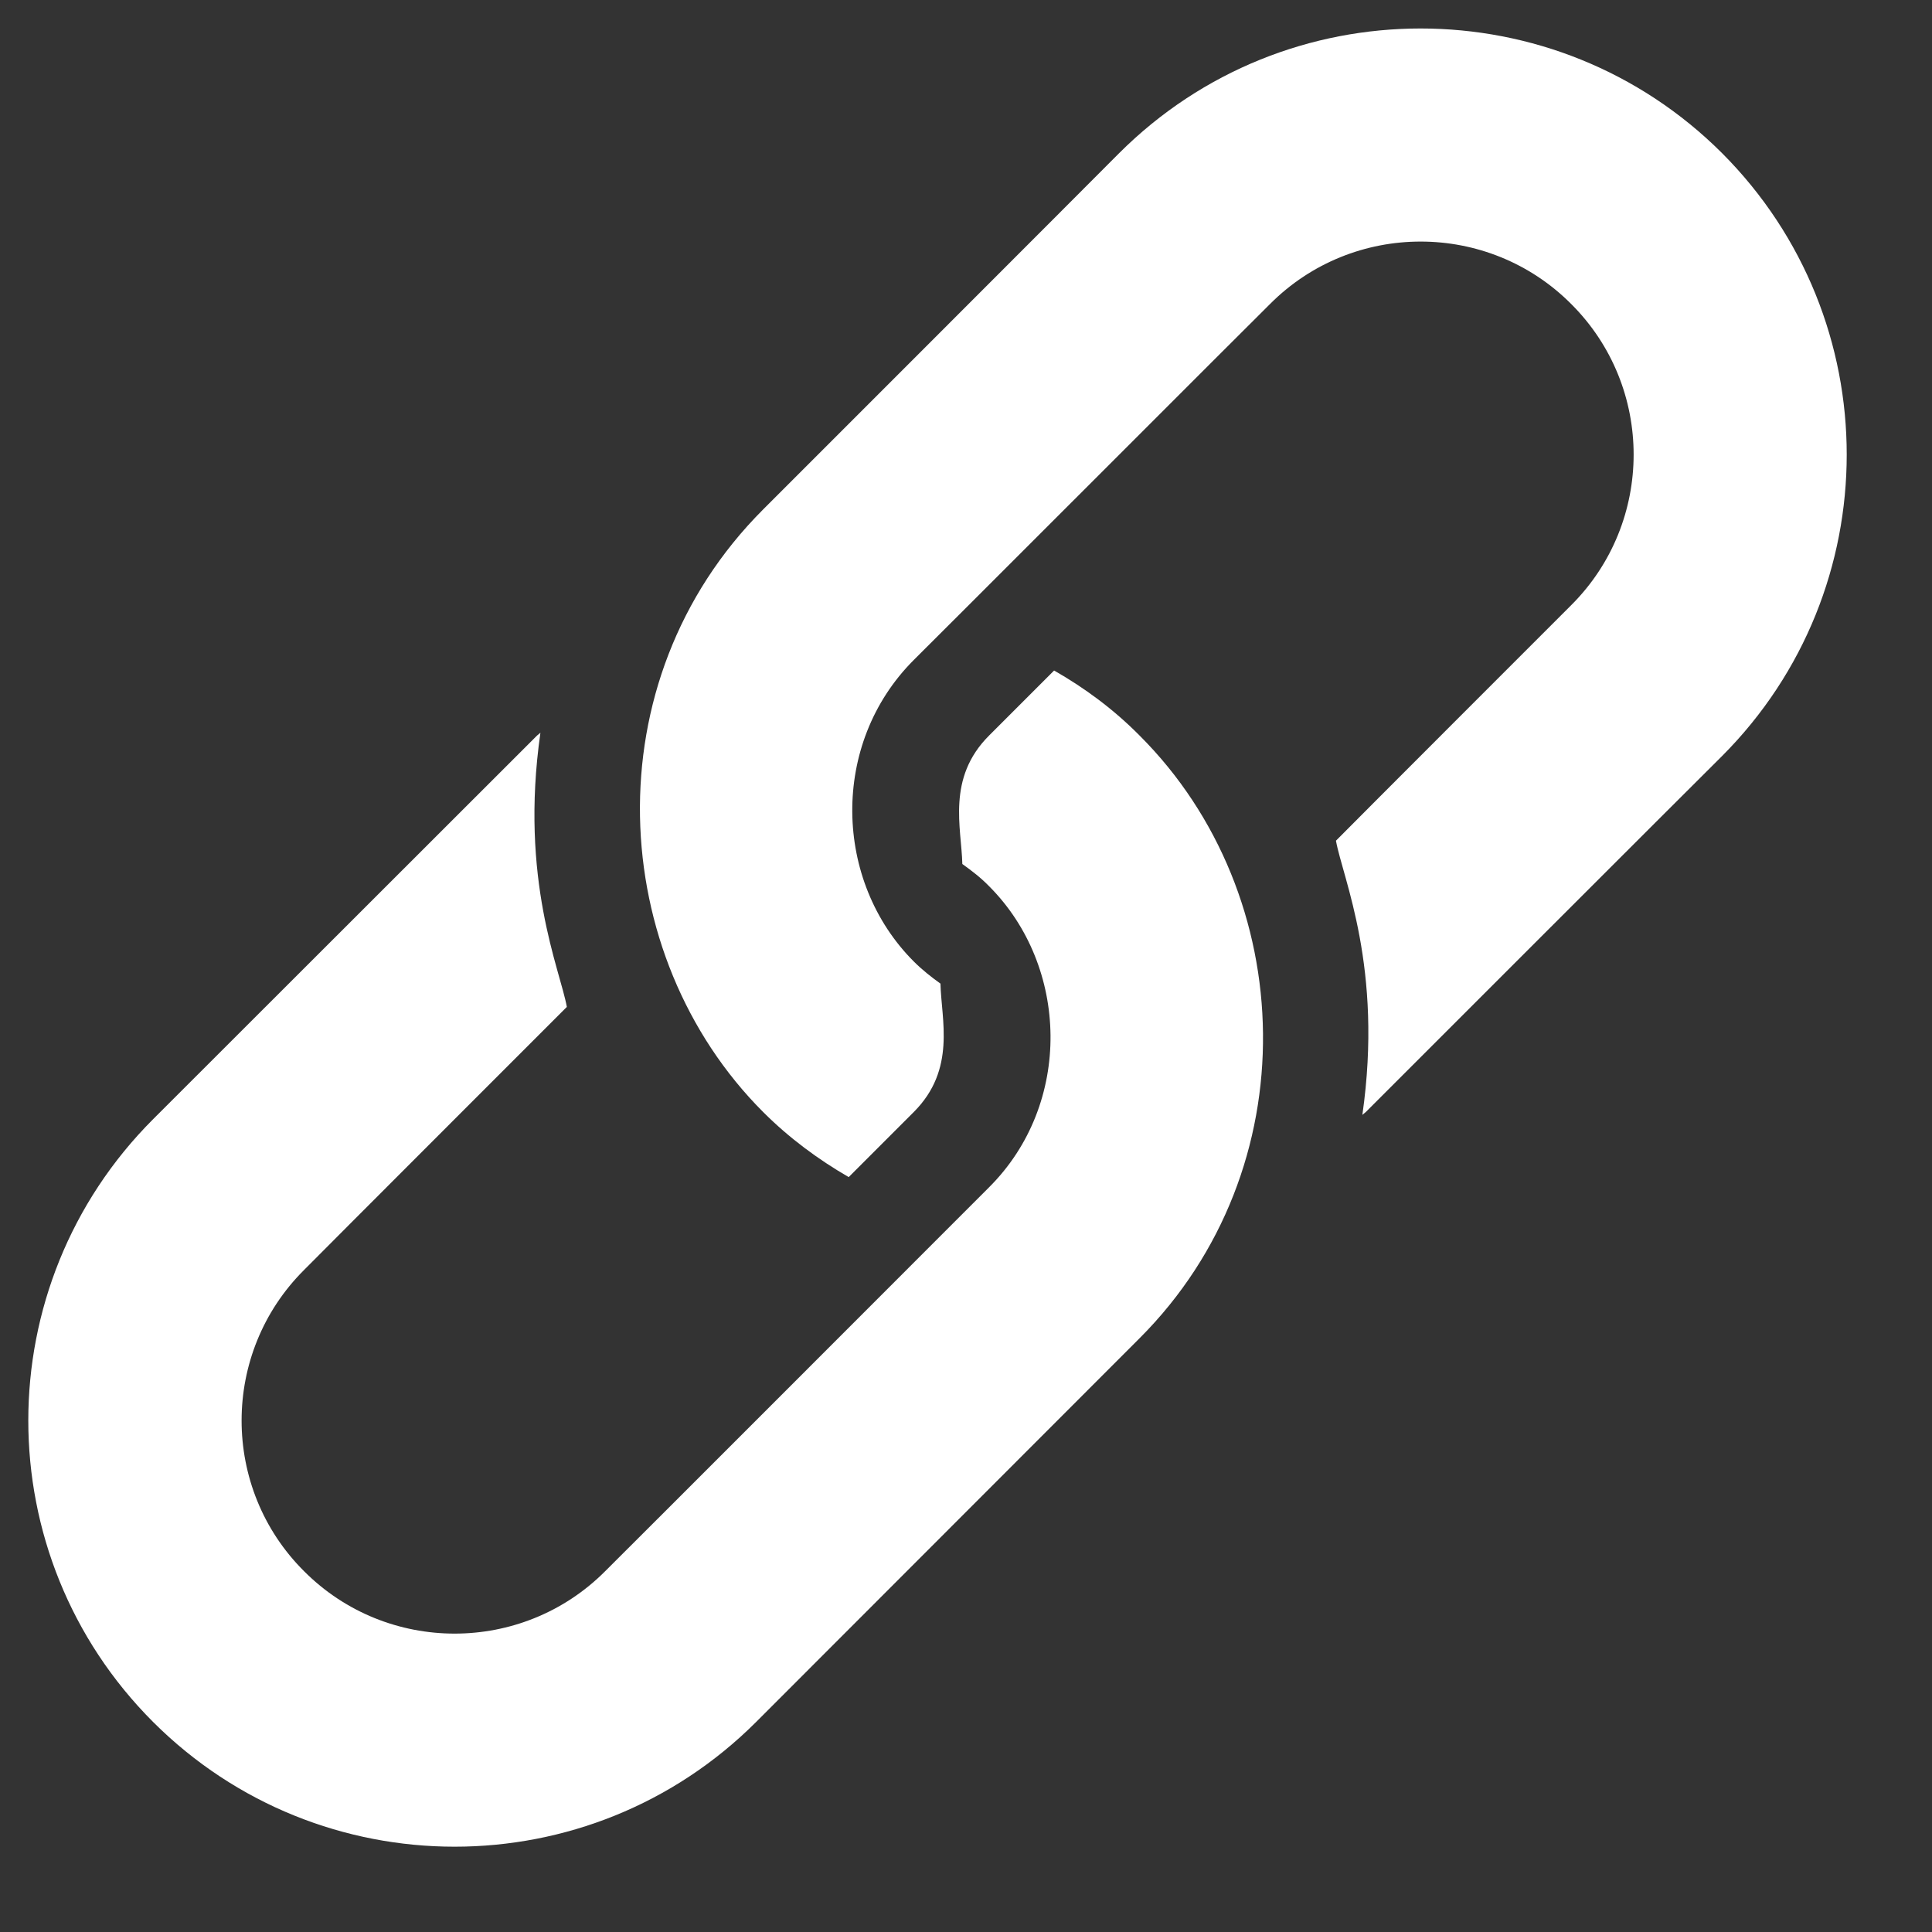<?xml version="1.0" encoding="UTF-8" standalone="no"?>
<!DOCTYPE svg PUBLIC "-//W3C//DTD SVG 1.1//EN" "http://www.w3.org/Graphics/SVG/1.1/DTD/svg11.dtd">
<svg version="1.1" xmlns="http://www.w3.org/2000/svg" xmlns:xlink="http://www.w3.org/1999/xlink" preserveAspectRatio="xMidYMid meet" viewBox="448.219 109 68 68" width="64" height="64"><rect x="448.219" y="109" width="68" height="68" fill="#333333" stroke="none"/><defs><path d="M487.61 114.39C486.36 115.65 476.33 125.68 475.08 126.93C469.02 132.99 469.58 142.64 475.08 148.14C476 149.06 477.02 149.81 478.09 150.43C478.32 150.2 480.15 148.37 480.38 148.14C481.88 146.64 481.35 144.89 481.32 143.62C481 143.39 480.68 143.14 480.38 142.84C477.56 140.02 477.43 135.18 480.38 132.23C480.82 131.8 492.65 119.96 492.92 119.7C495.84 116.77 500.6 116.77 503.52 119.7C506.45 122.62 506.45 127.38 503.52 130.3C502.69 131.13 496.06 137.76 495.24 138.59C495.48 139.92 496.91 143.06 496.17 148.24C496.21 148.2 496.25 148.18 496.29 148.14C497.54 146.89 507.57 136.86 508.83 135.61C514.68 129.75 514.68 120.25 508.83 114.39C502.97 108.54 493.47 108.54 487.61 114.39Z" id="c1E7creHQ9"></path><path d="M485.32 132.6C485.09 132.83 483.26 134.66 483.03 134.89C481.53 136.39 482.06 138.14 482.09 139.41C482.41 139.64 482.74 139.89 483.03 140.19C485.85 143.01 485.98 147.85 483.03 150.79C482.59 151.23 469.78 164.05 469.52 164.3C466.6 167.23 461.84 167.23 458.92 164.3C455.99 161.38 455.99 156.62 458.92 153.7C459.84 152.77 467.25 145.36 468.17 144.44C467.93 143.11 466.5 139.97 467.24 134.79C467.2 134.83 467.16 134.85 467.12 134.89C465.77 136.24 454.96 147.04 453.61 148.39C447.75 154.25 447.75 163.75 453.61 169.61C459.47 175.46 468.97 175.46 474.83 169.61C476.18 168.26 486.98 157.45 488.33 156.1C494.28 150.15 493.96 140.51 488.33 134.89C487.41 133.96 486.39 133.21 485.32 132.6Z" id="b46hNdWyL"></path></defs><g><g><use xlink:href="#c1E7creHQ9" opacity="1" fill="#ffffff" fill-opacity="1"></use><g><use xlink:href="#c1E7creHQ9" opacity="1" fill-opacity="0" stroke="#000000" stroke-width="1" stroke-opacity="0"></use></g></g><g><use xlink:href="#b46hNdWyL" opacity="1" fill="#ffffff" fill-opacity="1"></use><g><use xlink:href="#b46hNdWyL" opacity="1" fill-opacity="0" stroke="#000000" stroke-width="1" stroke-opacity="0"></use></g></g></g></svg>